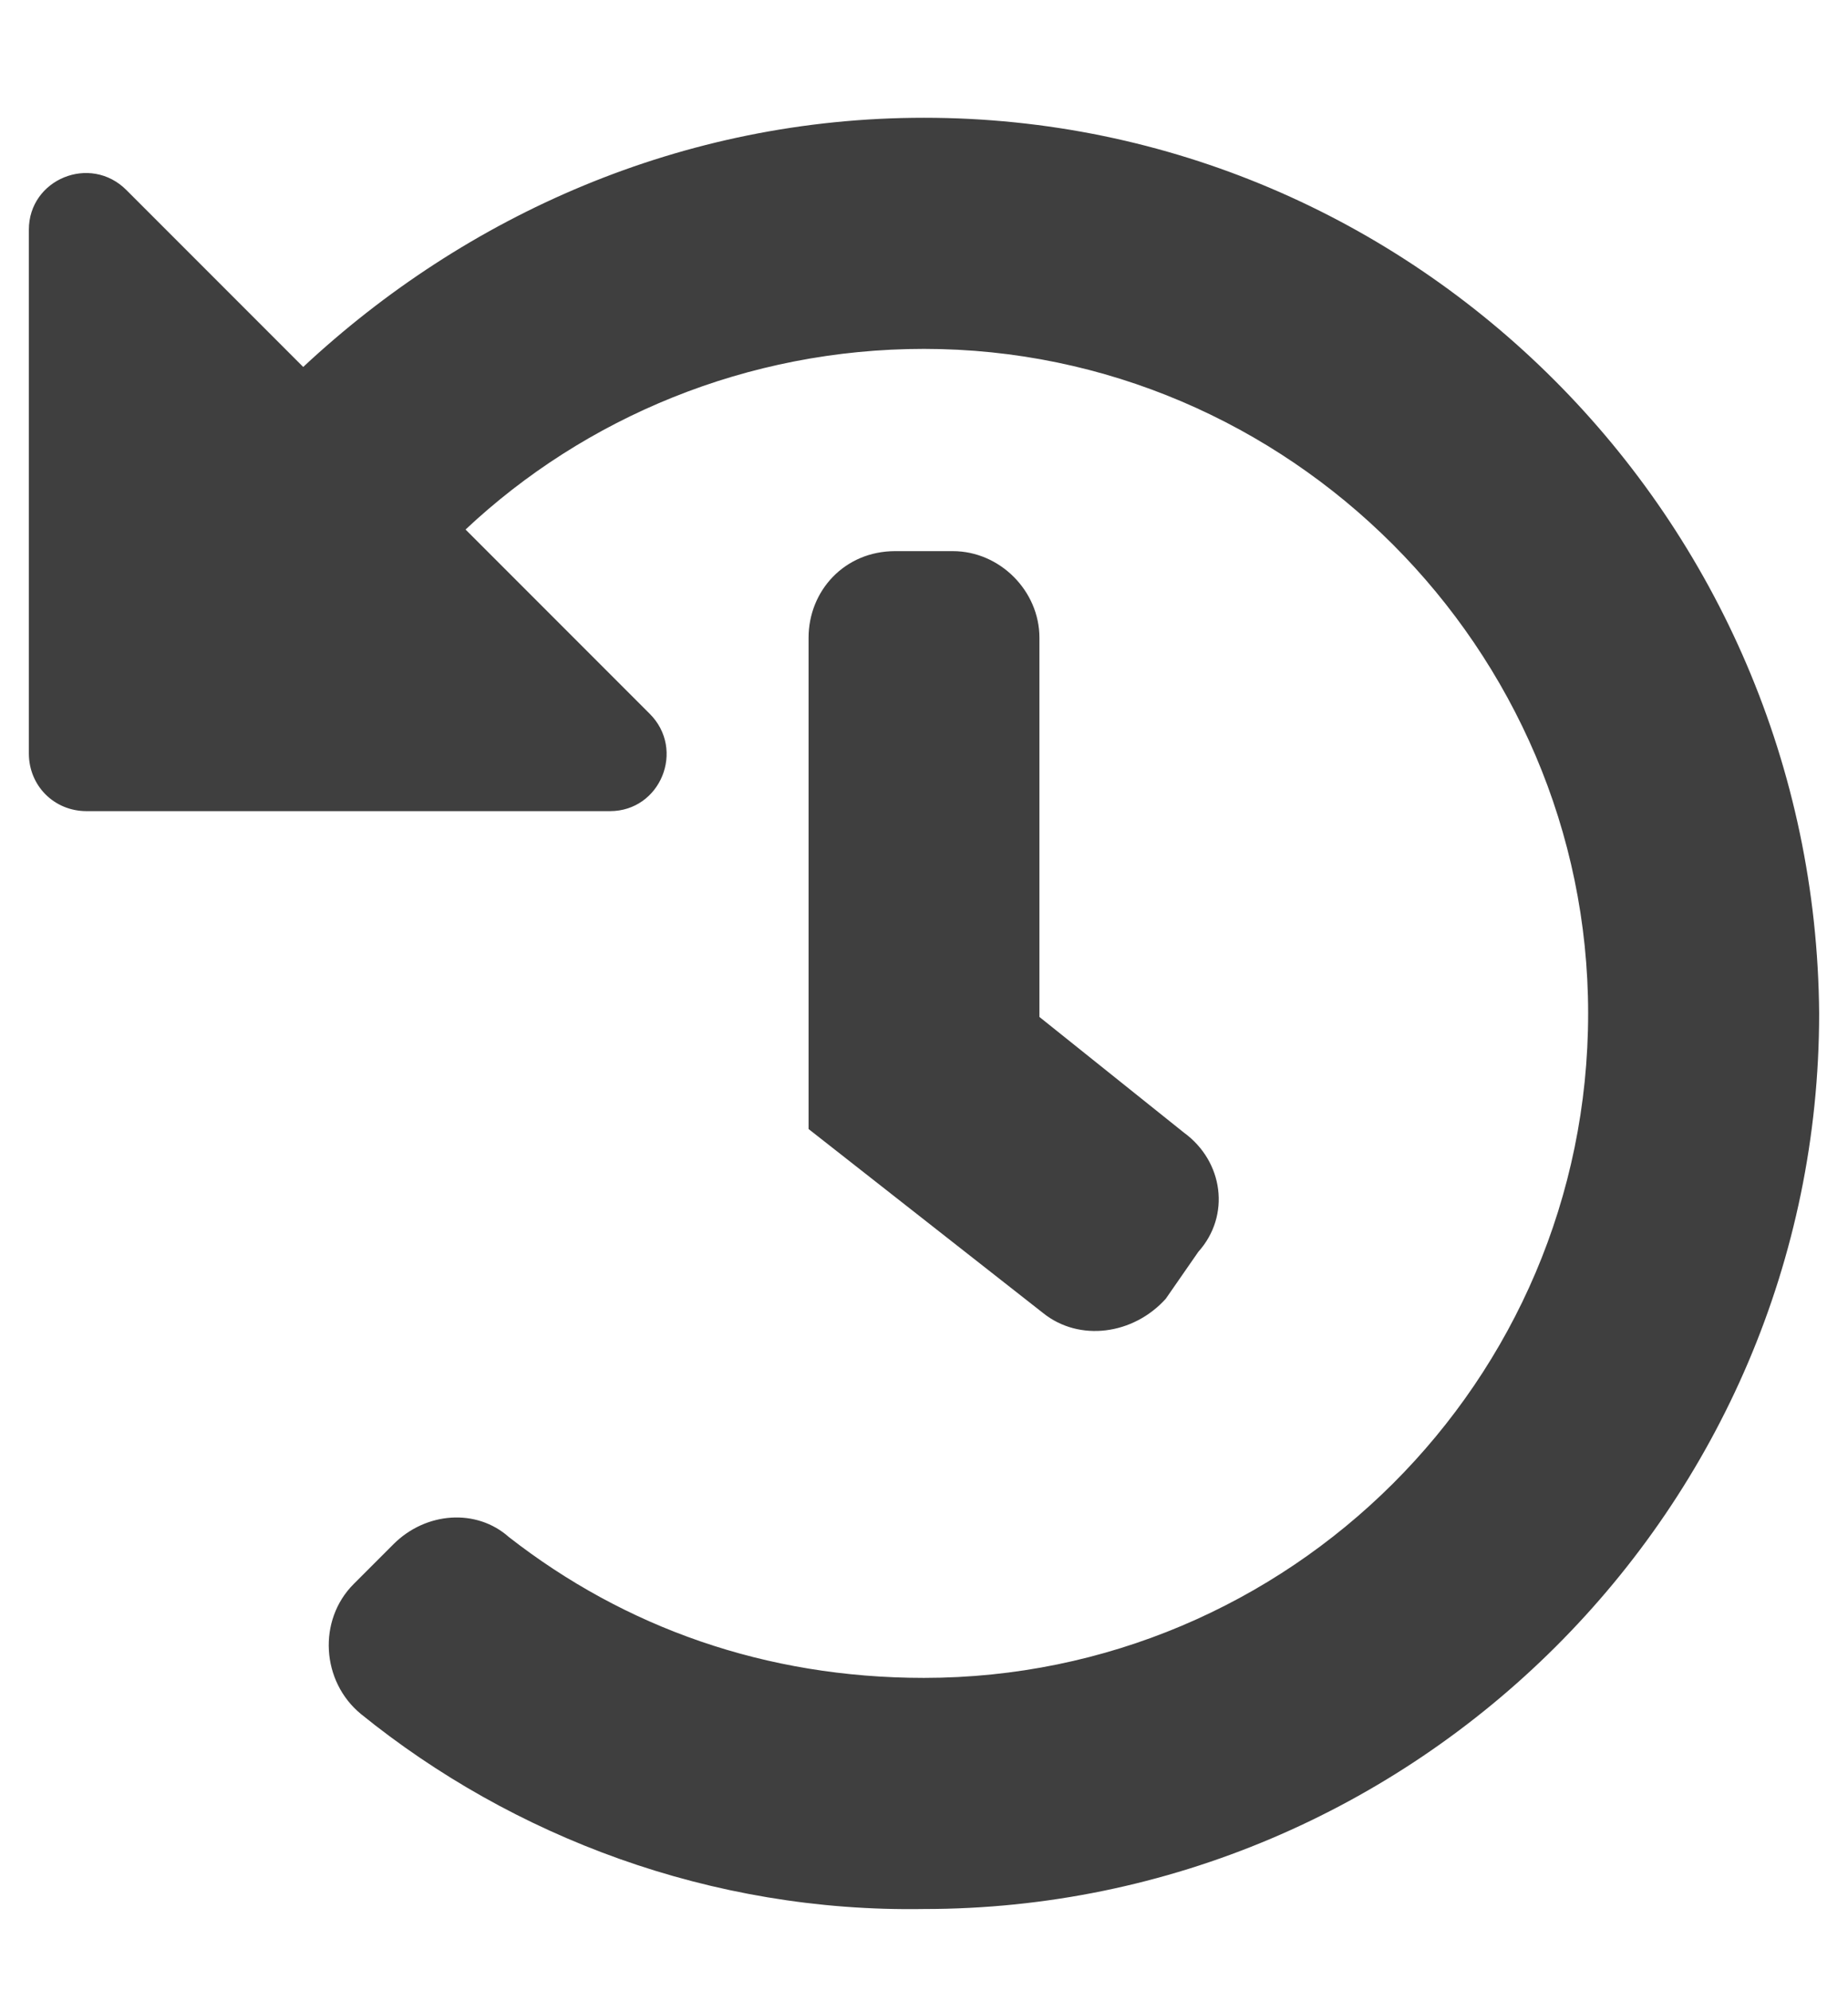 <svg width="13" height="14" viewBox="0 0 13 14" fill="none" xmlns="http://www.w3.org/2000/svg">
    <path d="M12.797 7.125C12.771 3.646 9.953 0.828 6.5 0.828C4.799 0.828 3.275 1.514 2.133 2.58L0.889 1.336C0.635 1.082 0.203 1.26 0.203 1.615V5.297C0.203 5.525 0.381 5.703 0.609 5.703H4.291C4.646 5.703 4.824 5.271 4.57 5.018L3.275 3.723C4.113 2.936 5.256 2.453 6.5 2.453C9.064 2.453 11.172 4.561 11.172 7.125C11.172 9.715 9.064 11.797 6.5 11.797C5.383 11.797 4.393 11.441 3.58 10.807C3.352 10.604 2.996 10.629 2.768 10.857L2.488 11.137C2.234 11.391 2.26 11.822 2.539 12.051C3.605 12.914 5.002 13.447 6.5 13.422C9.953 13.422 12.797 10.604 12.797 7.125ZM8.201 9.131L8.43 8.801C8.658 8.547 8.607 8.166 8.328 7.963L7.312 7.15V4.484C7.312 4.154 7.033 3.875 6.703 3.875H6.297C5.941 3.875 5.688 4.154 5.688 4.484V7.938L7.338 9.232C7.592 9.436 7.973 9.385 8.201 9.131Z" fill="#3F3F3F"/>
</svg>
